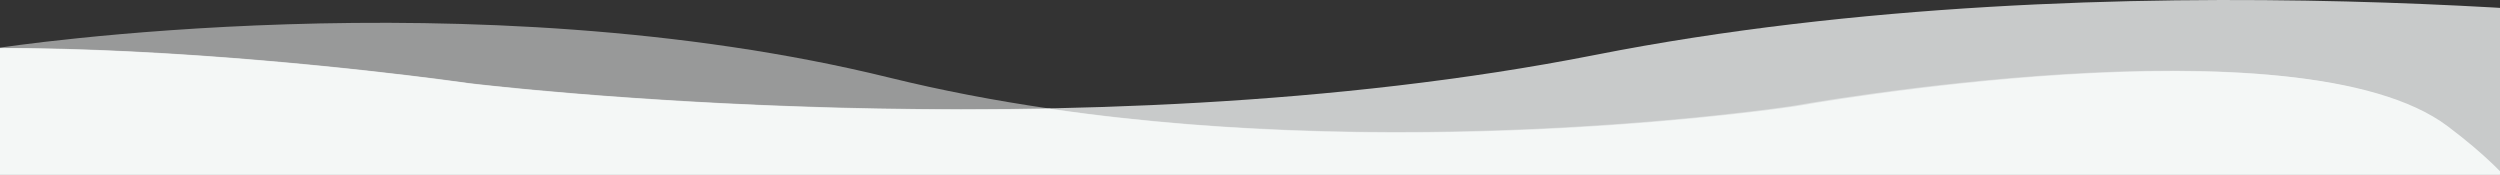 <?xml version="1.0" encoding="UTF-8" standalone="no"?>
<!-- Created with Inkscape (http://www.inkscape.org/) -->

<svg
   xmlns:dc="http://purl.org/dc/elements/1.1/"
   xmlns:cc="http://creativecommons.org/ns#"
   xmlns:rdf="http://www.w3.org/1999/02/22-rdf-syntax-ns#"
   xmlns:svg="http://www.w3.org/2000/svg"
   xmlns="http://www.w3.org/2000/svg"
   xmlns:sodipodi="http://sodipodi.sourceforge.net/DTD/sodipodi-0.dtd"
   xmlns:inkscape="http://www.inkscape.org/namespaces/inkscape"
   width="1066.918"
   height="74.536"
   viewBox="0 0 282.289 19.721"
   version="1.1"
   id="svg8"
   inkscape:version="0.92.4 (5da689c313, 2019-01-14)"
   sodipodi:docname="pagebreak-websites.svg">
  <rect x="0" y="0" width="282.289" height="19.721" fill="#333333" stroke="none"/>
  <defs
     id="defs2">
    <clipPath
       clipPathUnits="userSpaceOnUse"
       id="clipPath921">
      <rect
         style="opacity:1;fill:none;fill-opacity:1;stroke-width:0;stroke-miterlimit:4;stroke-dasharray:none"
         id="rect923"
         width="282.289"
         height="24.229"
         x="-5.238"
         y="231.893" />
    </clipPath>
    <clipPath
       clipPathUnits="userSpaceOnUse"
       id="clipPath925">
      <rect
         style="opacity:1;fill:none;fill-opacity:1;stroke-width:0;stroke-miterlimit:4;stroke-dasharray:none"
         id="rect927"
         width="282.289"
         height="24.229"
         x="-5.238"
         y="231.893" />
    </clipPath>
  </defs>
  <sodipodi:namedview
     id="base"
     pagecolor="#ffffff"
     bordercolor="#666666"
     borderopacity="1.0"
     inkscape:pageopacity="0.0"
     inkscape:pageshadow="2"
     inkscape:zoom="0.7071068"
     inkscape:cx="320.93759"
     inkscape:cy="189.80507"
     inkscape:document-units="px"
     inkscape:current-layer="layer1"
     showgrid="false"
     showborder="true"
     units="px"
     inkscape:object-paths="true"
     inkscape:snap-intersection-paths="true"
     inkscape:snap-smooth-nodes="true"
     inkscape:snap-object-midpoints="true"
     inkscape:window-width="1920"
     inkscape:window-height="1057"
     inkscape:window-x="-8"
     inkscape:window-y="-8"
     inkscape:window-maximized="1"
     fit-margin-top="0"
     fit-margin-left="0"
     fit-margin-right="0"
     fit-margin-bottom="0" />
  <g
     inkscape:label="Layer 1"
     inkscape:groupmode="layer"
     id="layer1"
     transform="translate(5.052,-250.714)">
    <g
       id="g911"
       clip-path="url(#clipPath925)"
       transform="translate(0.186,14.313)">
      <path
         inkscape:connector-curvature="0"
         id="path70"
         d="m -5.426,241.809 c 0,0 53.507,-8.232 100.654,3.368 47.146,11.6 101.963,3.181 101.963,3.181 0,0 56.875,-10.29 73.526,2.245 16.651,12.535 8.98,17.399 8.98,17.399 l 1.871,32.179 -106.079,16.277 -190.269,-13.47 z"
         style="opacity:0.524;fill:#f4f7f6;fill-opacity:1;stroke:#000000;stroke-width:0;stroke-linecap:butt;stroke-linejoin:miter;stroke-miterlimit:4;stroke-dasharray:none;stroke-opacity:1" />
      <path
         style="opacity:0.774;fill:#f4f7f6;fill-opacity:1;stroke:#000000;stroke-width:0;stroke-linecap:butt;stroke-linejoin:miter;stroke-miterlimit:4;stroke-dasharray:none;stroke-opacity:1"
         d="m 300.427,239.235 c 0,0 -66.74,-8.232 -125.546,3.368 -58.806,11.6 -127.18,3.181 -127.18,3.181 0,0 -70.941,-10.29 -91.709,2.245 -20.769,12.535 -11.201,17.399 -11.201,17.399 l -2.334,32.179 132.314,16.277 L 312.095,300.413 Z"
         id="path880"
         inkscape:connector-curvature="0" />
      <path
         id="path897"
         transform="matrix(0.265,0,0,0.265,0,217.625)"
         d="m -20.506,91.408 -35.287,230.775 8.584,1.057 464.818,32.906 569.777,-32.34 76.809,-11.785 -7.07,-121.623 c 0,0 28.991,-18.386 -33.941,-65.762 -62.933,-47.376 -277.893,-8.484 -277.893,-8.484 0,0 -158.685,24.37 -317.746,1.068 -137.747,2.68 -247.258,-10.797 -247.258,-10.797 0,0 -103.553,-15.016 -200.793,-15.016 z"
         style="opacity:1;fill:#f4f7f6;fill-opacity:1;stroke:#000000;stroke-width:0;stroke-linecap:butt;stroke-linejoin:miter;stroke-miterlimit:4;stroke-dasharray:none;stroke-opacity:1"
         inkscape:connector-curvature="0" />
    </g>
    <rect
       style="opacity:1;fill:none;fill-opacity:1;stroke-width:0;stroke-miterlimit:4;stroke-dasharray:none"
       id="rect915"
       width="282.289"
       height="24.229"
       x="-5.238"
       y="231.893"
       clip-path="url(#clipPath921)" />
  </g>
</svg>
